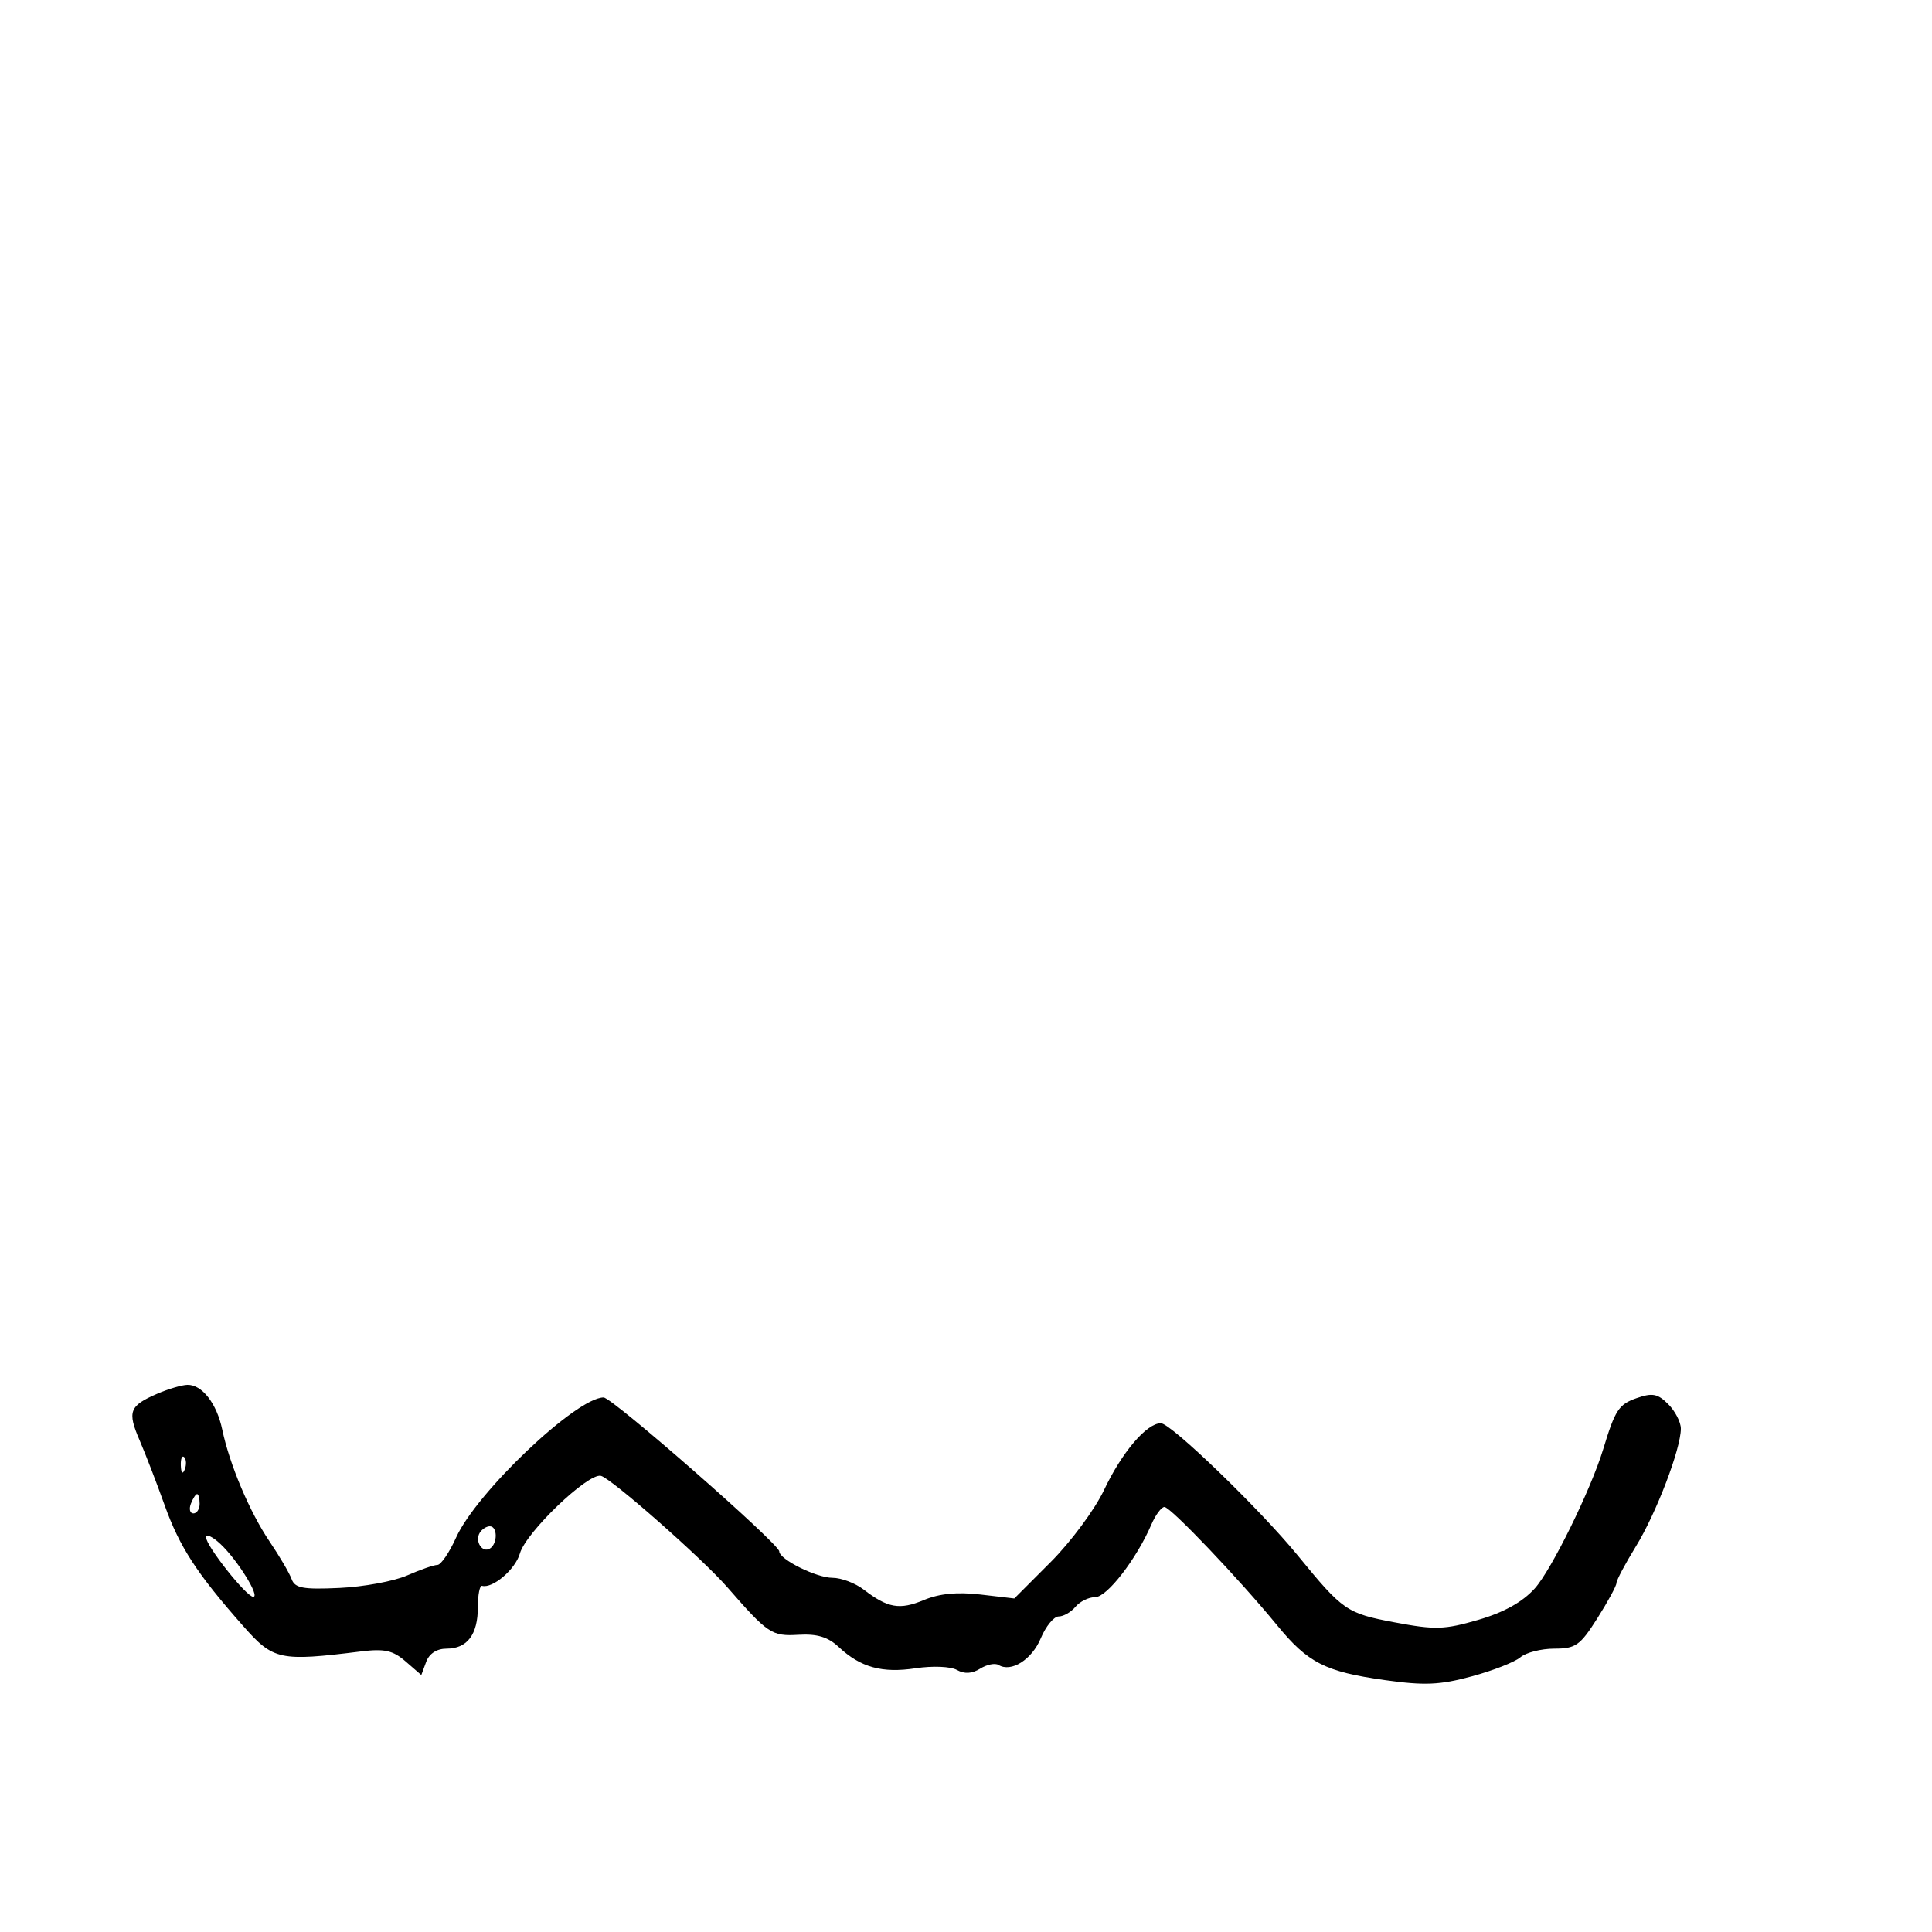 <svg xmlns="http://www.w3.org/2000/svg" width="300" height="300" viewBox="0 0 300 300" version="1.1">
	<path d="M 24.370 216.440 C 20.087 218.304, 19.756 219.190, 21.676 223.644 C 22.591 225.765, 24.341 230.301, 25.564 233.724 C 27.884 240.215, 30.584 244.365, 37.789 252.517 C 42.453 257.794, 43.426 258.003, 56.025 256.437 C 59.708 255.979, 61.002 256.267, 62.984 257.986 L 65.419 260.098 66.178 258.049 C 66.654 256.760, 67.830 256, 69.345 256 C 72.553 256, 74.200 253.815, 74.200 249.560 C 74.200 247.639, 74.493 246.147, 74.850 246.246 C 76.502 246.701, 80.031 243.684, 80.727 241.221 C 81.656 237.938, 91.301 228.694, 93.306 229.166 C 94.914 229.545, 109.017 241.970, 112.926 246.451 C 119.239 253.690, 119.838 254.091, 123.974 253.847 C 126.884 253.675, 128.570 254.185, 130.229 255.739 C 133.615 258.911, 136.968 259.840, 142.177 259.049 C 144.808 258.650, 147.613 258.764, 148.588 259.309 C 149.757 259.963, 150.935 259.897, 152.202 259.106 C 153.236 258.460, 154.517 258.202, 155.050 258.531 C 157.006 259.740, 160.221 257.716, 161.605 254.404 C 162.387 252.532, 163.641 251, 164.391 251 C 165.141 251, 166.315 250.325, 167 249.500 C 167.685 248.675, 169.068 248, 170.074 248 C 171.899 248, 176.473 242.083, 178.772 236.750 C 179.424 235.238, 180.342 234, 180.812 234 C 181.766 234, 192.441 245.209, 198.300 252.361 C 203.099 258.220, 205.780 259.585, 215.045 260.886 C 221.188 261.749, 223.556 261.648, 228.500 260.313 C 231.800 259.422, 235.210 258.087, 236.079 257.347 C 236.947 256.606, 239.319 256, 241.351 256 C 244.661 256, 245.353 255.513, 248.022 251.304 C 249.660 248.722, 251 246.253, 251 245.819 C 251 245.385, 252.356 242.826, 254.013 240.133 C 257.176 234.993, 261 224.982, 261 221.843 C 261 220.830, 260.117 219.117, 259.039 218.039 C 257.405 216.405, 256.586 216.249, 254.139 217.101 C 251.363 218.069, 250.797 218.931, 248.953 225 C 247.038 231.303, 240.898 243.801, 238.315 246.655 C 236.396 248.775, 233.519 250.375, 229.543 251.530 C 224.287 253.058, 222.838 253.102, 216.563 251.919 C 209.103 250.512, 208.534 250.119, 201.500 241.512 C 195.649 234.352, 181.820 221, 180.256 221 C 178.046 221, 174.204 225.515, 171.431 231.372 C 170 234.394, 166.280 239.419, 163.164 242.538 L 157.500 248.210 152.241 247.595 C 148.644 247.175, 145.871 247.445, 143.467 248.449 C 139.695 250.026, 137.868 249.709, 134.115 246.830 C 132.803 245.823, 130.623 245, 129.269 245 C 126.774 245, 121 242.132, 121 240.892 C 121 239.728, 95.055 217, 93.726 217 C 89.504 217, 73.983 231.739, 70.823 238.750 C 69.769 241.088, 68.463 243, 67.921 243 C 67.379 243, 65.263 243.734, 63.218 244.632 C 61.173 245.529, 56.439 246.404, 52.697 246.575 C 47.034 246.835, 45.791 246.603, 45.279 245.193 C 44.940 244.262, 43.403 241.639, 41.862 239.364 C 38.780 234.814, 35.653 227.425, 34.513 222 C 33.657 217.926, 31.366 214.983, 29.095 215.039 C 28.218 215.061, 26.092 215.691, 24.370 216.440 M 28.079 227.583 C 28.127 228.748, 28.364 228.985, 28.683 228.188 C 28.972 227.466, 28.936 226.603, 28.604 226.271 C 28.272 225.939, 28.036 226.529, 28.079 227.583 M 29.638 233.500 C 29.322 234.325, 29.499 235, 30.031 235 C 30.564 235, 31 234.325, 31 233.500 C 31 232.675, 30.823 232, 30.607 232 C 30.391 232, 29.955 232.675, 29.638 233.500 M 74.500 238 C 73.684 239.320, 74.880 241.192, 76.069 240.457 C 77.284 239.707, 77.276 237, 76.059 237 C 75.541 237, 74.840 237.450, 74.500 238 M 32 238.718 C 32 240.041, 38.203 247.878, 39.307 247.948 C 40.466 248.023, 36.906 242.262, 34.250 239.766 C 33.013 238.603, 32 238.131, 32 238.718" stroke="none" fill="black" fill-rule="evenodd"/>
</svg>